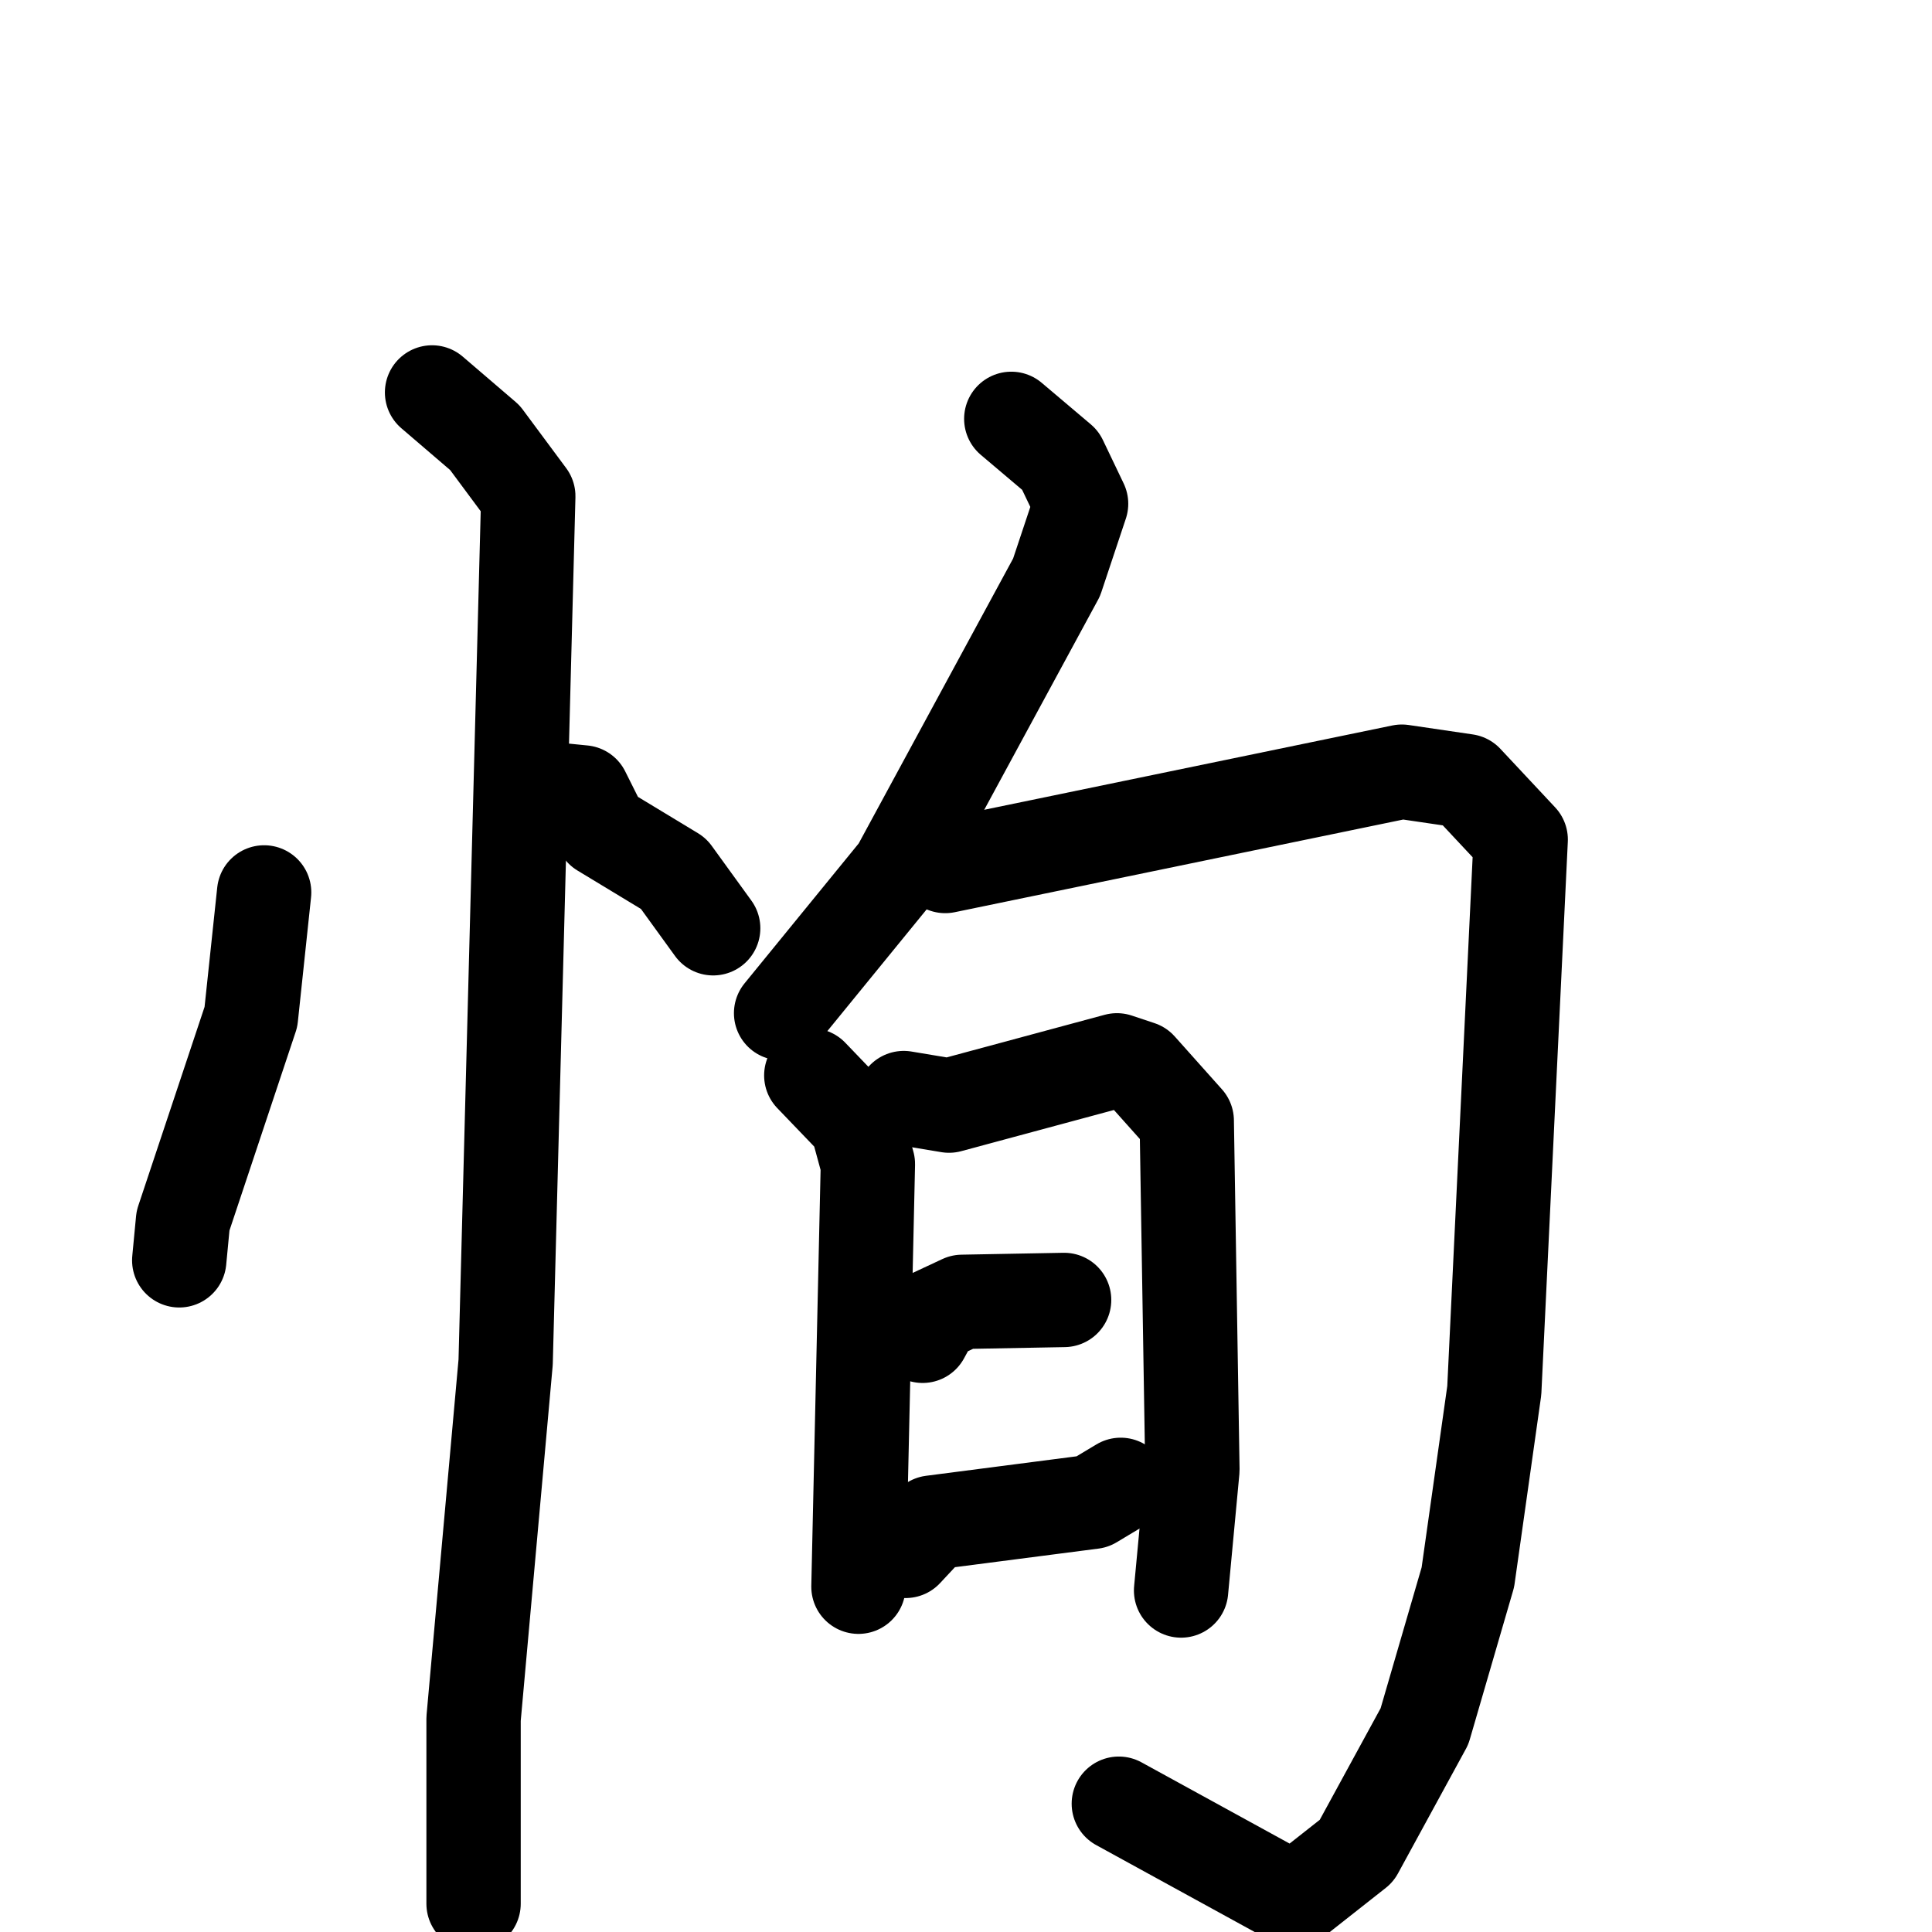 <svg xmlns="http://www.w3.org/2000/svg" viewBox="0 0 1024 1024">
  <g style="fill:none;stroke:#000000;stroke-width:50;stroke-linecap:round;stroke-linejoin:round;" transform="scale(1, 1) translate(0, 0)">
    <path d="M 140.0,473.0 L 133.0,539.0 L 97.0,647.0 L 95.0,668.0"/>
    <path d="M 299.0,419.0 L 309.0,420.0 L 319.0,440.0 L 357.0,463.0 L 378.0,492.0"/>
    <path d="M 229.0,208.0 L 257.0,232.0 L 280.0,263.0 L 268.0,722.0 L 251.0,911.0 L 251.0,1009.0"/>
    <path d="M 536.0,222.0 L 562.0,244.0 L 573.0,267.0 L 560.0,306.0 L 476.0,461.0 L 414.0,537.0"/>
    <path d="M 501.0,459.0 L 743.0,409.0 L 777.0,414.0 L 806.0,445.0 L 792.0,737.0 L 778.0,836.0 L 755.0,915.0 L 719.0,981.0 L 686.0,1007.0 L 593.0,956.0"/>
    <path d="M 430.0,570.0 L 454.0,595.0 L 460.0,617.0 L 455.0,841.0"/>
    <path d="M 479.0,582.0 L 503.0,586.0 L 592.0,562.0 L 604.0,566.0 L 629.0,594.0 L 632.0,779.0 L 626.0,843.0"/>
    <path d="M 489.0,708.0 L 495.0,697.0 L 510.0,690.0 L 564.0,689.0"/>
    <path d="M 480.0,822.0 L 494.0,807.0 L 579.0,796.0 L 594.0,787.0"/>
  </g>
</svg>
